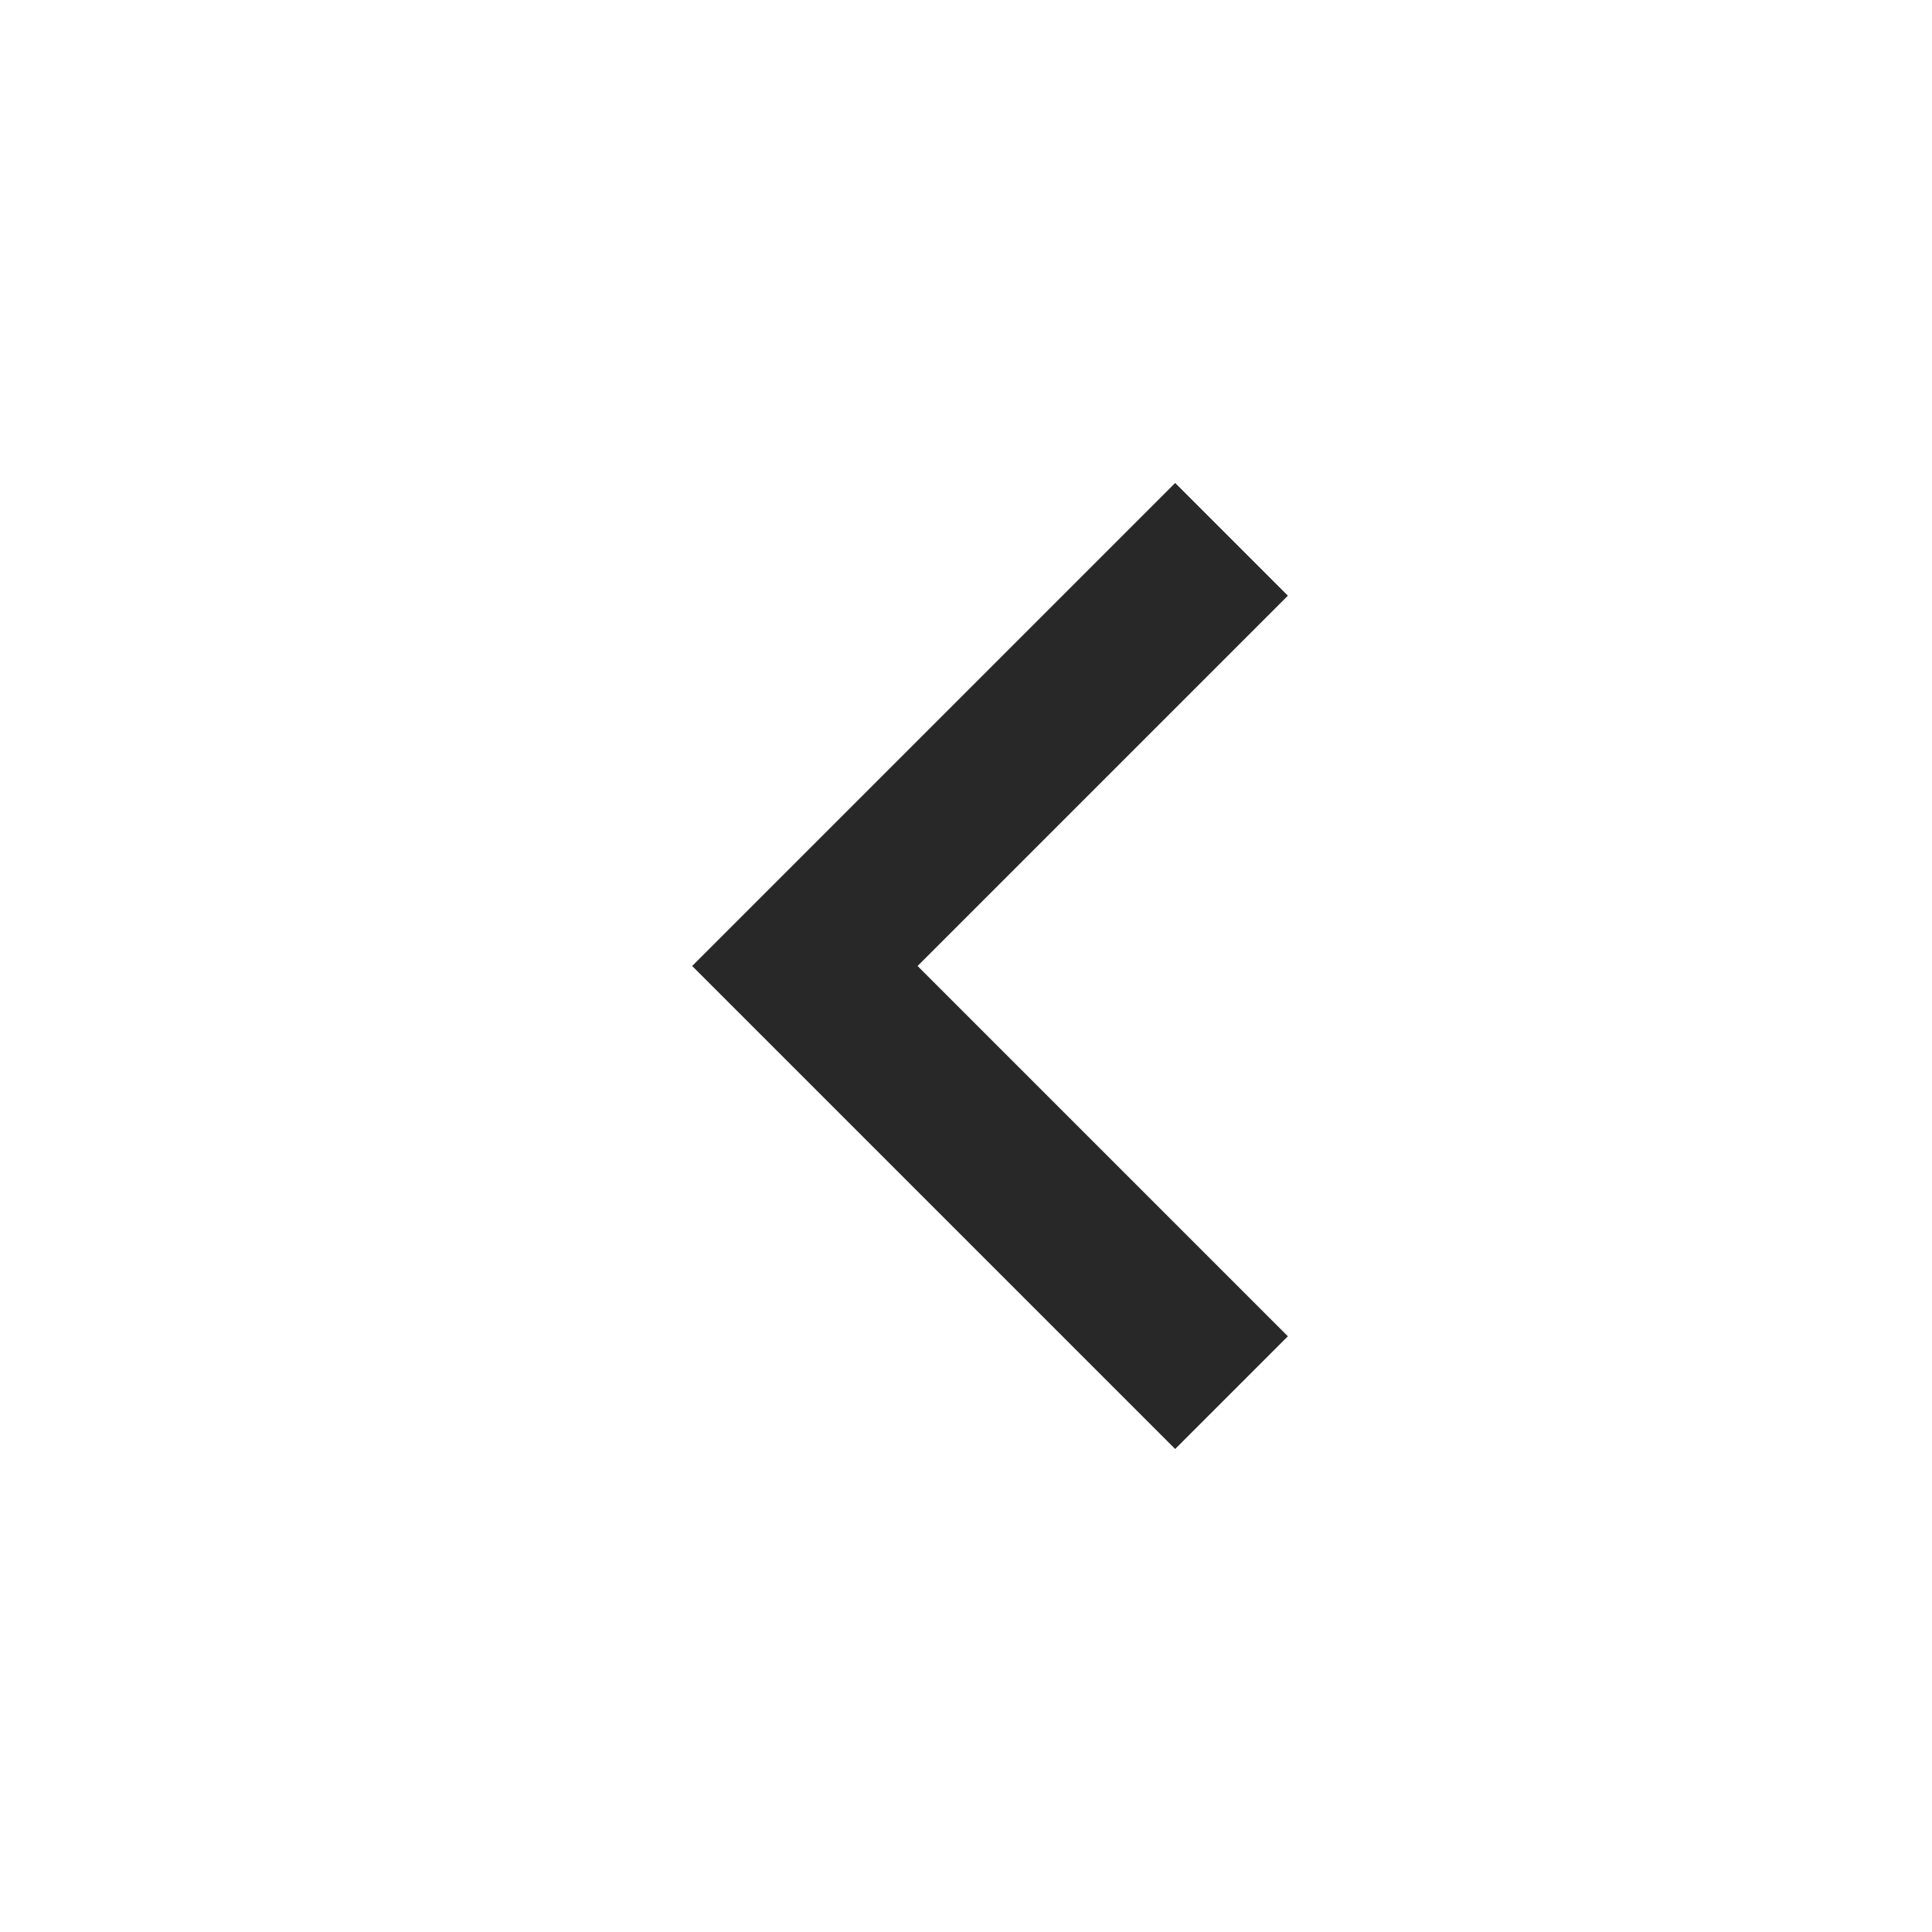 <svg width="30" height="30" viewBox="0 0 30 30" fill="none" xmlns="http://www.w3.org/2000/svg">
<mask id="mask0_327_440" style="mask-type:alpha" maskUnits="userSpaceOnUse" x="0" y="0" width="30" height="30">
<rect x="30" width="30" height="30" transform="rotate(90 30 0)" fill="#D9D9D9"/>
</mask>
<g mask="url(#mask0_327_440)">
<path d="M10.748 15L18.248 7.5L19.998 9.25L14.248 15L19.998 20.75L18.248 22.5L10.748 15Z" fill="#282828"/>
</g>
</svg>
